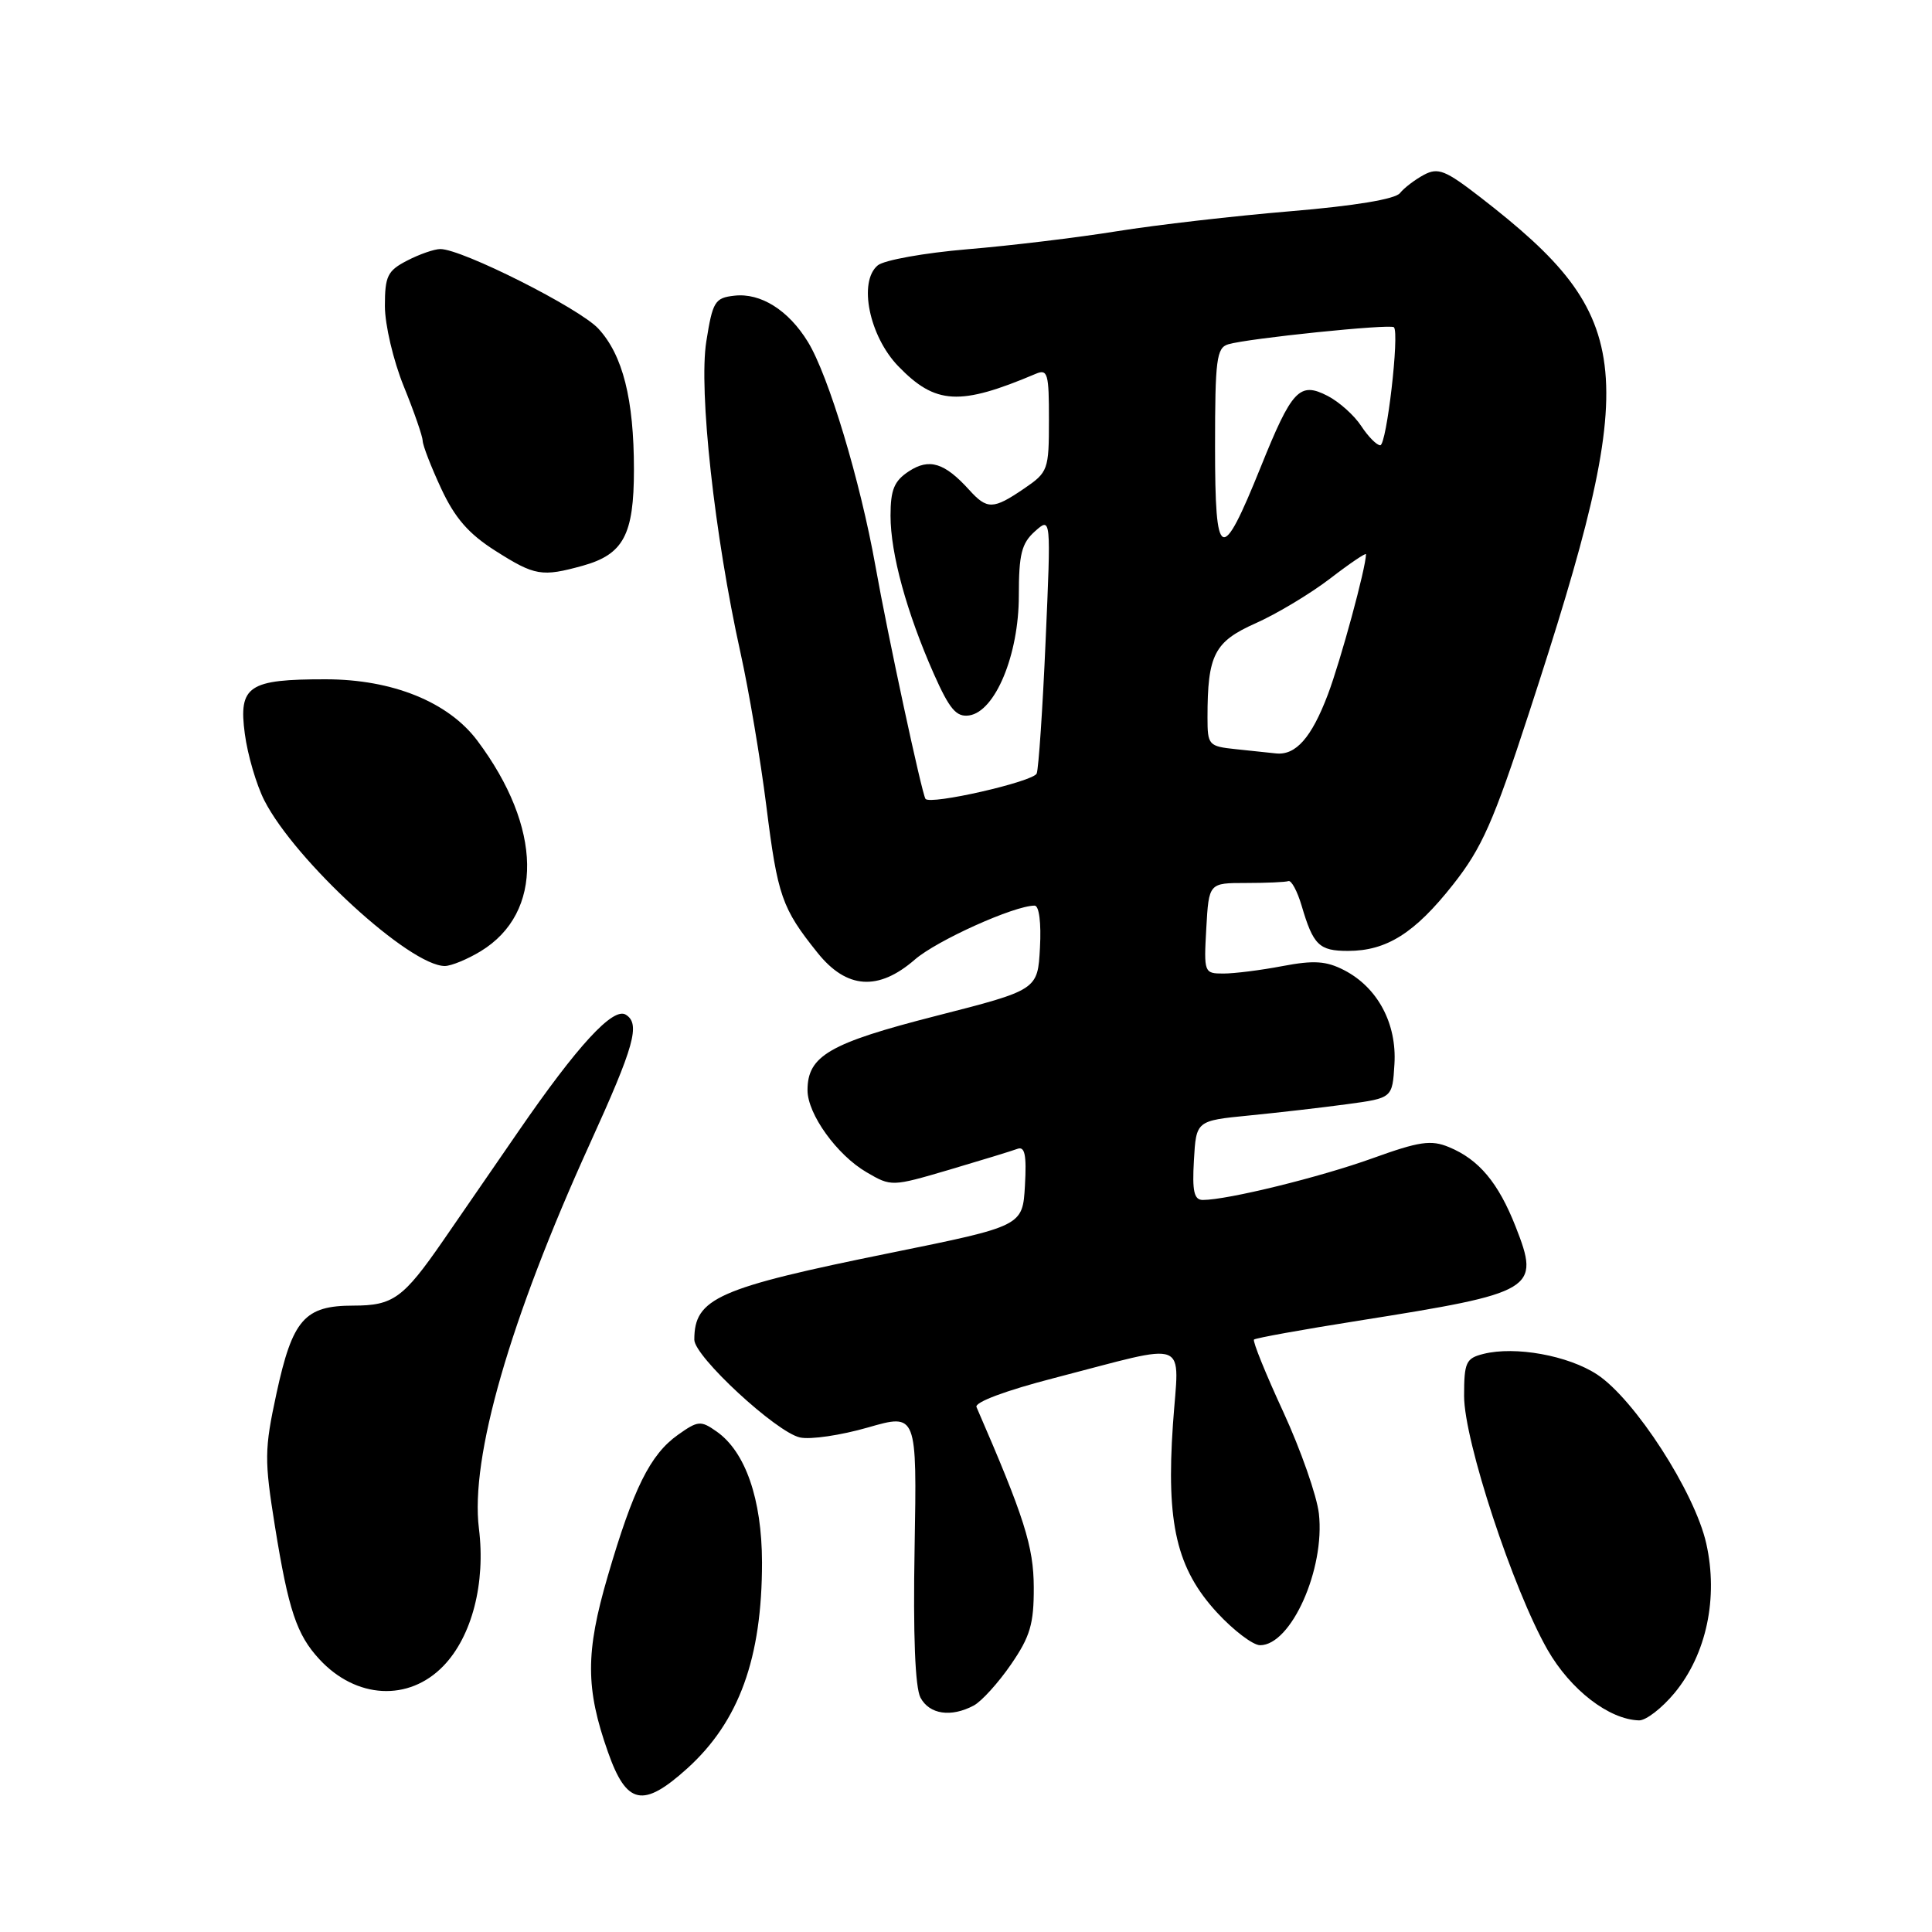 <?xml version="1.0" encoding="UTF-8" standalone="no"?>
<!DOCTYPE svg PUBLIC "-//W3C//DTD SVG 1.1//EN" "http://www.w3.org/Graphics/SVG/1.1/DTD/svg11.dtd" >
<svg xmlns="http://www.w3.org/2000/svg" xmlns:xlink="http://www.w3.org/1999/xlink" version="1.1" viewBox="0 0 256 256">
 <g >
 <path fill="currentColor"
d=" M 91.06 234.33 C 97.93 228.12 100.98 219.71 100.97 207.00 C 100.95 198.64 98.77 192.35 94.95 189.68 C 92.85 188.20 92.48 188.24 89.82 190.13 C 86.15 192.74 83.92 197.23 80.52 208.88 C 77.57 218.97 77.58 223.72 80.56 232.16 C 83.03 239.17 85.20 239.62 91.06 234.33 Z  M 221.90 224.31 C 226.12 219.19 227.70 211.71 226.09 204.53 C 224.57 197.73 216.61 185.41 211.63 182.13 C 207.79 179.61 200.79 178.34 196.56 179.40 C 194.25 179.98 194.00 180.51 194.00 184.98 C 194.00 190.91 200.48 210.59 205.06 218.61 C 208.10 223.91 213.20 227.85 217.18 227.96 C 218.10 227.98 220.22 226.34 221.90 224.31 Z  M 129.03 225.99 C 130.07 225.43 132.29 222.98 133.96 220.55 C 136.50 216.86 137.00 215.18 136.98 210.32 C 136.96 204.92 135.73 201.04 129.39 186.44 C 129.12 185.80 133.31 184.24 139.71 182.59 C 158.01 177.86 156.22 177.16 155.42 188.74 C 154.51 201.91 155.91 207.86 161.27 213.68 C 163.46 216.05 166.03 218.00 166.97 218.00 C 171.08 218.00 175.59 207.91 174.76 200.56 C 174.49 198.21 172.37 192.14 170.04 187.08 C 167.70 182.02 165.96 177.71 166.16 177.50 C 166.36 177.30 172.60 176.17 180.01 175.00 C 203.46 171.28 204.11 170.90 200.83 162.54 C 198.54 156.72 195.97 153.64 192.00 152.00 C 189.62 151.01 188.07 151.24 181.86 153.48 C 174.93 155.98 162.64 159.00 159.38 159.00 C 158.22 159.00 157.96 157.86 158.20 153.75 C 158.50 148.50 158.50 148.50 165.50 147.81 C 169.35 147.43 175.20 146.76 178.50 146.31 C 184.50 145.50 184.50 145.50 184.77 141.00 C 185.10 135.62 182.54 130.85 178.12 128.56 C 175.74 127.33 174.11 127.22 169.94 128.01 C 167.07 128.56 163.55 129.00 162.11 129.00 C 159.55 129.00 159.51 128.89 159.84 123.00 C 160.18 117.00 160.18 117.00 165.09 117.00 C 167.79 117.00 170.32 116.89 170.72 116.75 C 171.11 116.61 171.90 118.08 172.47 120.00 C 174.01 125.24 174.79 126.00 178.61 126.00 C 183.73 126.00 187.46 123.65 192.53 117.22 C 196.36 112.37 197.89 108.91 202.59 94.50 C 217.47 48.93 216.84 42.17 196.17 26.15 C 191.52 22.55 190.56 22.16 188.67 23.17 C 187.48 23.81 186.05 24.90 185.50 25.59 C 184.87 26.39 179.48 27.28 171.00 27.99 C 163.57 28.61 153.22 29.80 148.00 30.64 C 142.78 31.48 133.85 32.56 128.16 33.03 C 122.48 33.51 117.14 34.47 116.31 35.16 C 113.70 37.32 115.18 44.56 119.04 48.54 C 123.97 53.63 127.17 53.80 137.25 49.53 C 138.82 48.86 139.00 49.50 138.99 55.64 C 138.99 62.28 138.88 62.57 135.68 64.75 C 131.60 67.53 130.80 67.54 128.42 64.91 C 125.16 61.31 123.13 60.68 120.43 62.45 C 118.48 63.73 118.00 64.89 118.00 68.34 C 118.00 73.37 120.14 81.16 123.74 89.30 C 125.82 93.98 126.72 95.04 128.41 94.80 C 131.87 94.30 135.00 86.77 135.00 78.94 C 135.00 73.43 135.36 71.99 137.14 70.40 C 139.27 68.50 139.27 68.50 138.55 84.89 C 138.16 93.90 137.62 101.82 137.37 102.49 C 136.95 103.57 123.21 106.71 122.63 105.85 C 122.14 105.12 117.62 84.12 116.00 75.00 C 113.99 63.73 109.79 49.77 107.05 45.30 C 104.48 41.10 100.79 38.78 97.31 39.18 C 94.72 39.47 94.43 39.95 93.59 45.24 C 92.56 51.72 94.68 70.97 98.12 86.50 C 99.22 91.45 100.76 100.57 101.54 106.77 C 103.04 118.75 103.60 120.35 108.33 126.25 C 112.18 131.06 116.38 131.35 121.22 127.15 C 124.13 124.62 134.38 120.00 137.09 120.00 C 137.69 120.00 137.98 122.29 137.80 125.58 C 137.50 131.17 137.50 131.17 124.00 134.62 C 109.91 138.22 107.00 139.90 107.00 144.46 C 107.00 147.62 110.90 153.04 114.81 155.32 C 118.11 157.25 118.16 157.24 125.81 154.99 C 130.04 153.74 134.09 152.50 134.81 152.23 C 135.80 151.86 136.04 153.02 135.81 157.10 C 135.50 162.46 135.50 162.46 117.97 166.02 C 95.05 170.67 92.00 172.02 92.00 177.52 C 92.00 179.74 102.86 189.78 106.00 190.47 C 107.38 190.78 111.42 190.18 115.00 189.15 C 121.50 187.28 121.50 187.28 121.19 205.09 C 120.98 216.69 121.26 223.61 121.97 224.95 C 123.16 227.17 126.02 227.59 129.03 225.99 Z  M 58.75 220.75 C 62.54 216.83 64.36 209.77 63.46 202.54 C 62.29 193.16 67.54 174.92 78.12 151.64 C 84.07 138.57 84.88 135.66 82.92 134.45 C 81.24 133.41 76.52 138.54 68.68 149.93 C 64.73 155.66 60.23 162.18 58.69 164.43 C 53.43 172.03 52.09 173.00 46.83 173.00 C 40.35 173.00 38.76 174.82 36.63 184.66 C 35.03 192.08 35.02 193.43 36.43 202.24 C 38.22 213.34 39.31 216.61 42.32 219.86 C 47.18 225.12 54.16 225.50 58.75 220.75 Z  M 63.70 126.04 C 72.06 120.94 71.88 109.66 63.25 98.14 C 59.41 93.02 52.02 90.02 43.18 90.01 C 32.91 90.00 31.59 90.88 32.44 97.24 C 32.81 100.02 33.97 103.99 35.03 106.07 C 39.12 114.07 54.31 128.01 58.95 128.00 C 59.80 127.99 61.94 127.11 63.70 126.04 Z  M 77.22 74.96 C 82.62 73.45 84.00 70.87 84.00 62.22 C 84.00 52.89 82.52 47.04 79.28 43.54 C 76.76 40.83 61.22 33.00 58.35 33.00 C 57.55 33.00 55.57 33.69 53.95 34.53 C 51.35 35.87 51.00 36.58 51.00 40.55 C 51.00 43.03 52.12 47.79 53.50 51.19 C 54.88 54.58 56.00 57.83 56.01 58.42 C 56.02 59.02 57.12 61.86 58.46 64.74 C 60.28 68.65 62.10 70.74 65.65 72.99 C 70.88 76.31 71.79 76.46 77.22 74.96 Z  M 163.75 99.27 C 160.14 98.89 160.00 98.74 160.00 95.06 C 160.00 86.76 160.89 85.03 166.39 82.58 C 169.20 81.33 173.64 78.66 176.25 76.66 C 178.86 74.65 181.00 73.21 181.00 73.44 C 181.00 75.19 177.65 87.52 175.96 92.00 C 173.79 97.74 171.70 100.12 169.06 99.83 C 168.20 99.74 165.81 99.49 163.75 99.27 Z  M 161.00 59.19 C 161.00 47.62 161.20 46.08 162.75 45.62 C 165.40 44.83 184.23 42.90 184.70 43.36 C 185.46 44.12 183.73 59.00 182.89 59.00 C 182.42 59.00 181.29 57.85 180.37 56.45 C 179.46 55.05 177.45 53.25 175.92 52.46 C 172.20 50.54 171.19 51.61 167.05 61.89 C 161.81 74.87 161.00 74.51 161.00 59.19 Z "/>
</g>
</svg>